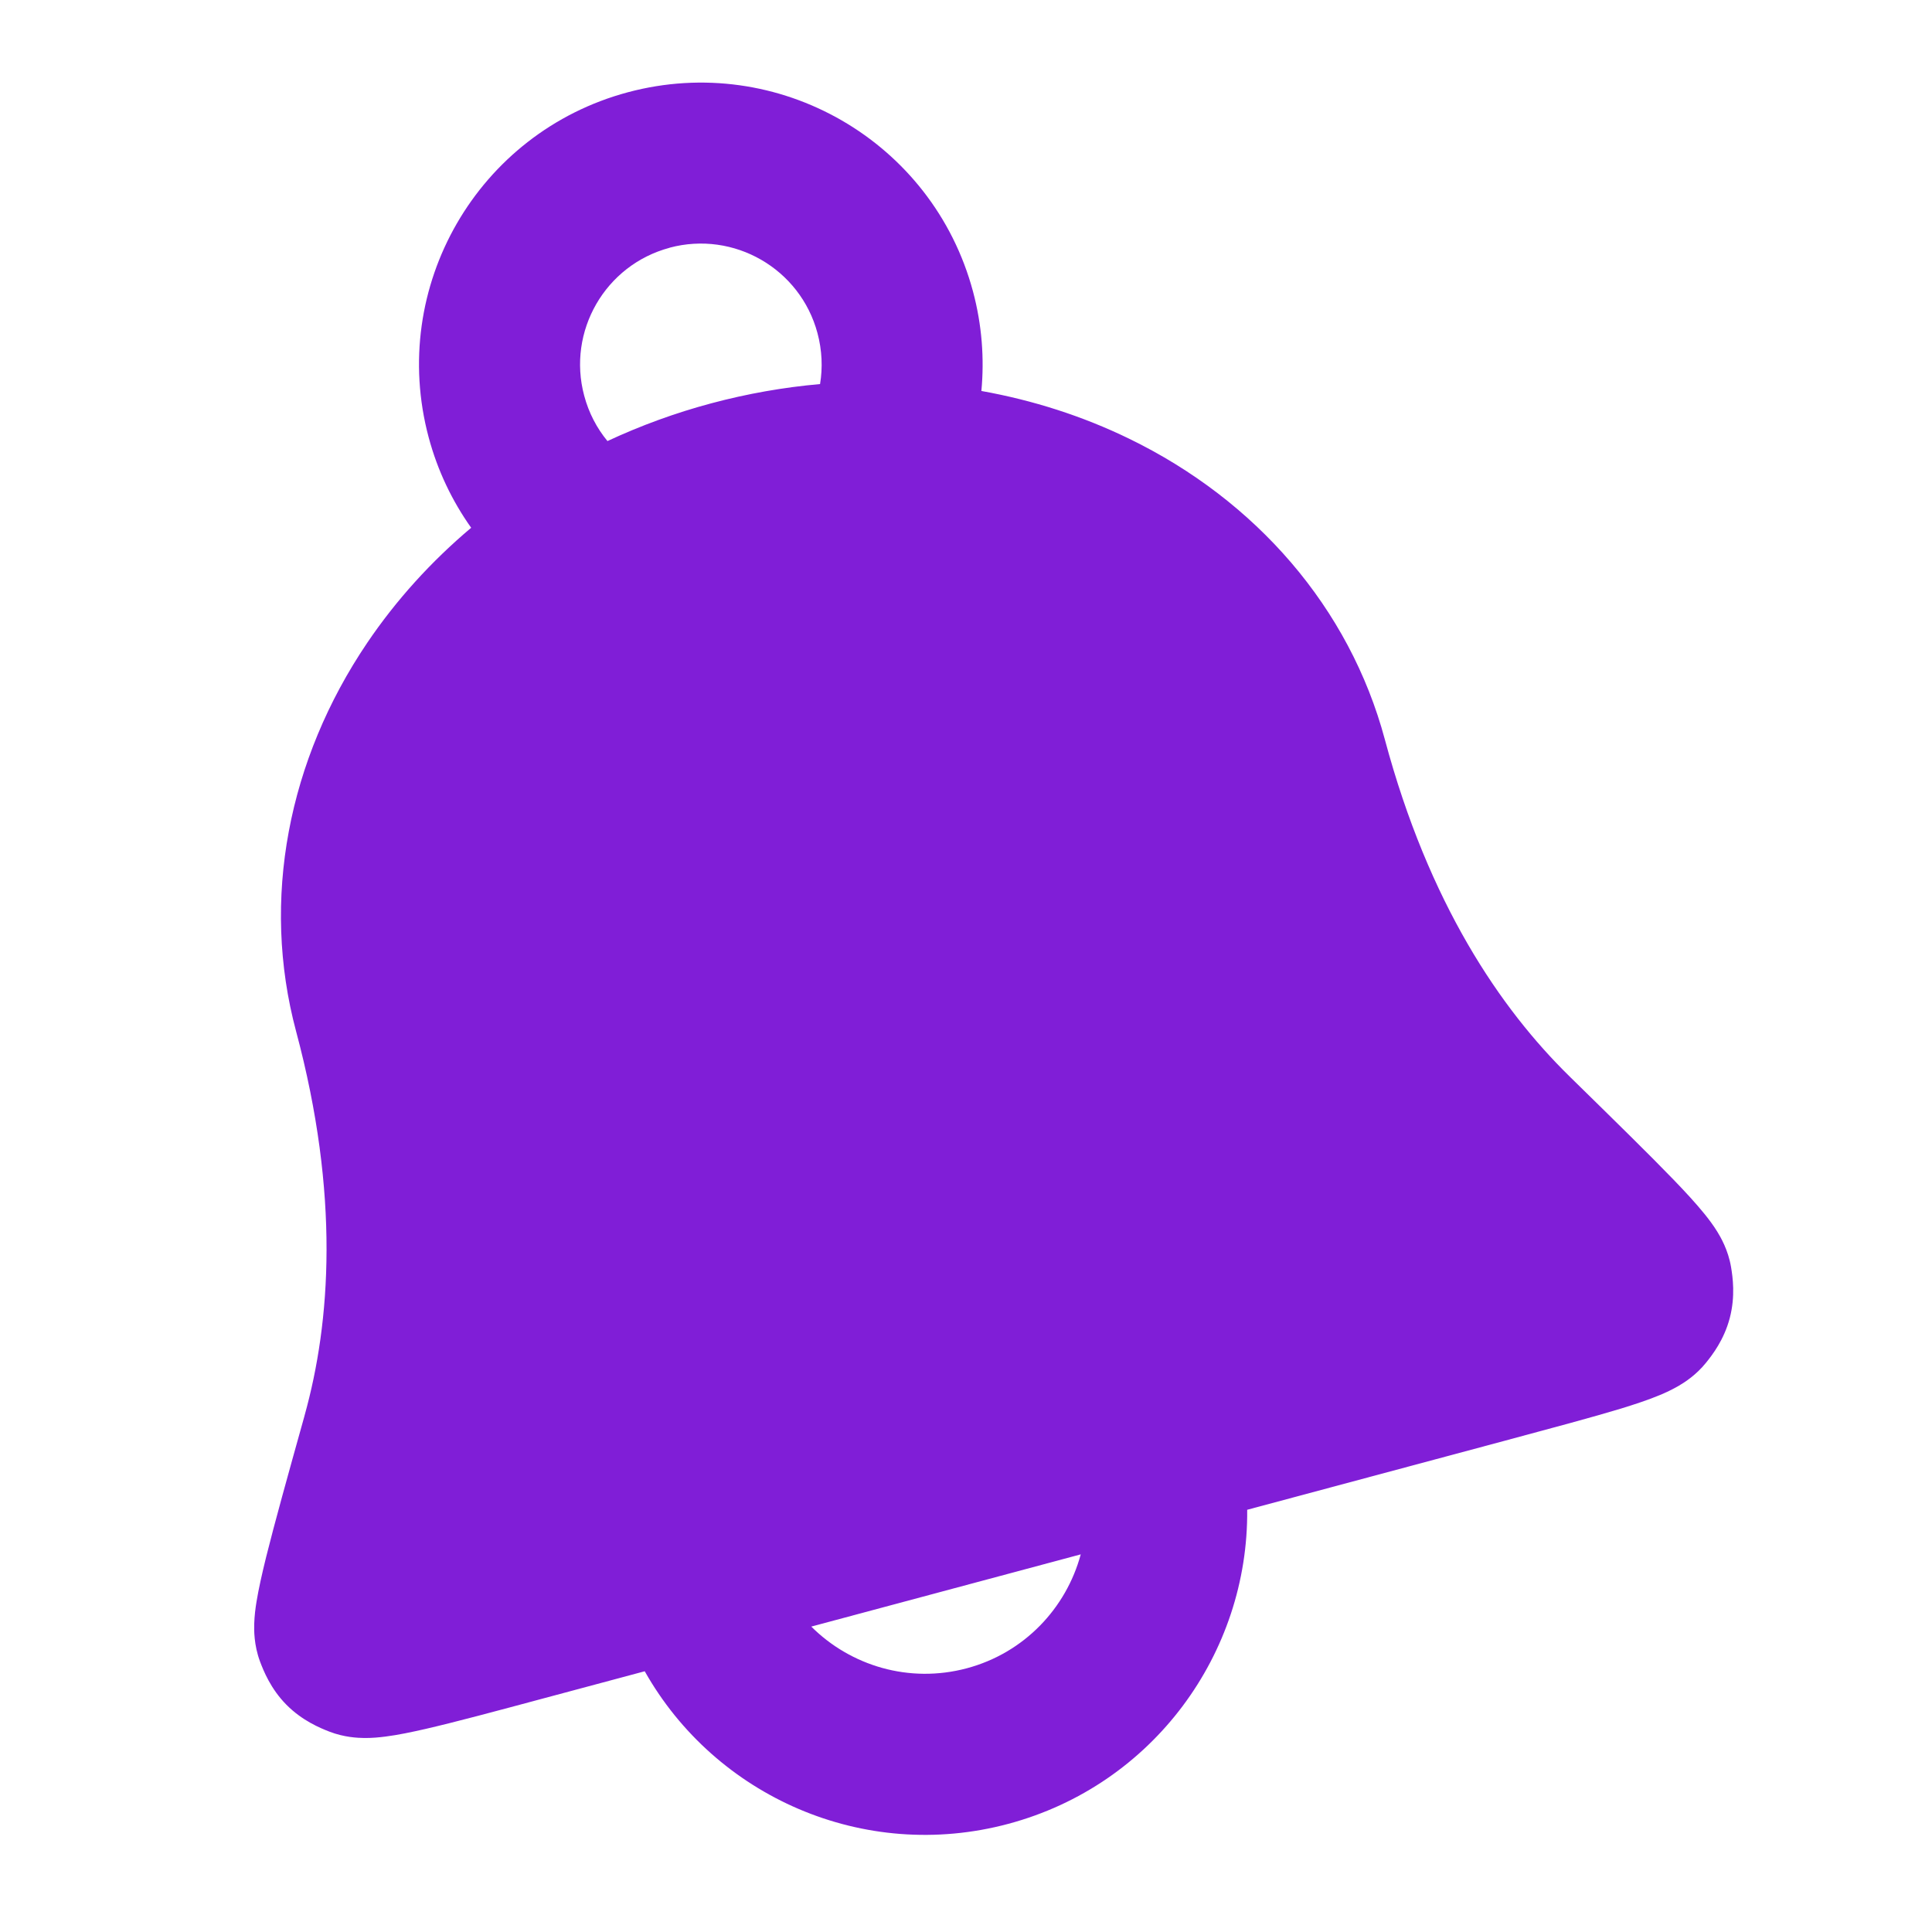 <svg fill="none" height="24" viewBox="0 0 24 24" width="24" xmlns="http://www.w3.org/2000/svg"><path clip-rule="evenodd" d="m12.191 4.858c.038-.404.007-.822-.104-1.237-.5-1.867-2.419-2.975-4.287-2.475-1.867.5-2.975 2.419-2.475 4.287.111.415.293.792.528 1.123-.495.417-.931.897-1.291 1.429-.982 1.452-1.322 3.189-.884 4.826.545 2.036.429 3.612.106 4.771l-.005.019c-.208.745-.37 1.327-.473 1.741-.051.207-.094.398-.12.558-.013.079-.025.174-.028.272-.002.073-.005.261.072.468.043.113.131.338.328.537s.421.29.534.334c.184.071.351.078.433.079.097.001.189-.008.265-.018.151-.019.323-.055.502-.096.356-.082.849-.214 1.47-.381l1.247-.334c.875 1.552 2.718 2.378 4.518 1.895 1.8-.482 2.983-2.119 2.966-3.901l3.179-.852c.621-.167 1.114-.299 1.464-.405.175-.054.342-.109.483-.168.07-.029.154-.068.238-.117.071-.042.212-.131.336-.285.076-.094.224-.284.295-.556.071-.272.036-.51.016-.63-.036-.217-.133-.379-.171-.441-.051-.083-.109-.159-.16-.222-.102-.126-.234-.27-.382-.423-.296-.307-.728-.73-1.28-1.271l-.014-.014c-.86-.842-1.748-2.149-2.294-4.185-.439-1.637-1.601-2.971-3.178-3.737-.578-.281-1.196-.478-1.833-.592zm-3.873-1.78c-.8.214-1.275 1.037-1.061 1.837.057.214.157.404.289.564.412-.192.844-.35 1.29-.469.445-.119.898-.199 1.351-.239.034-.204.025-.419-.032-.633-.214-.8-1.037-1.275-1.837-1.061zm5.107 16.231-3.347.897c.489.488 1.217.709 1.932.518s1.235-.748 1.415-1.414z" fill="#801ed7" fill-rule="evenodd"/></svg>